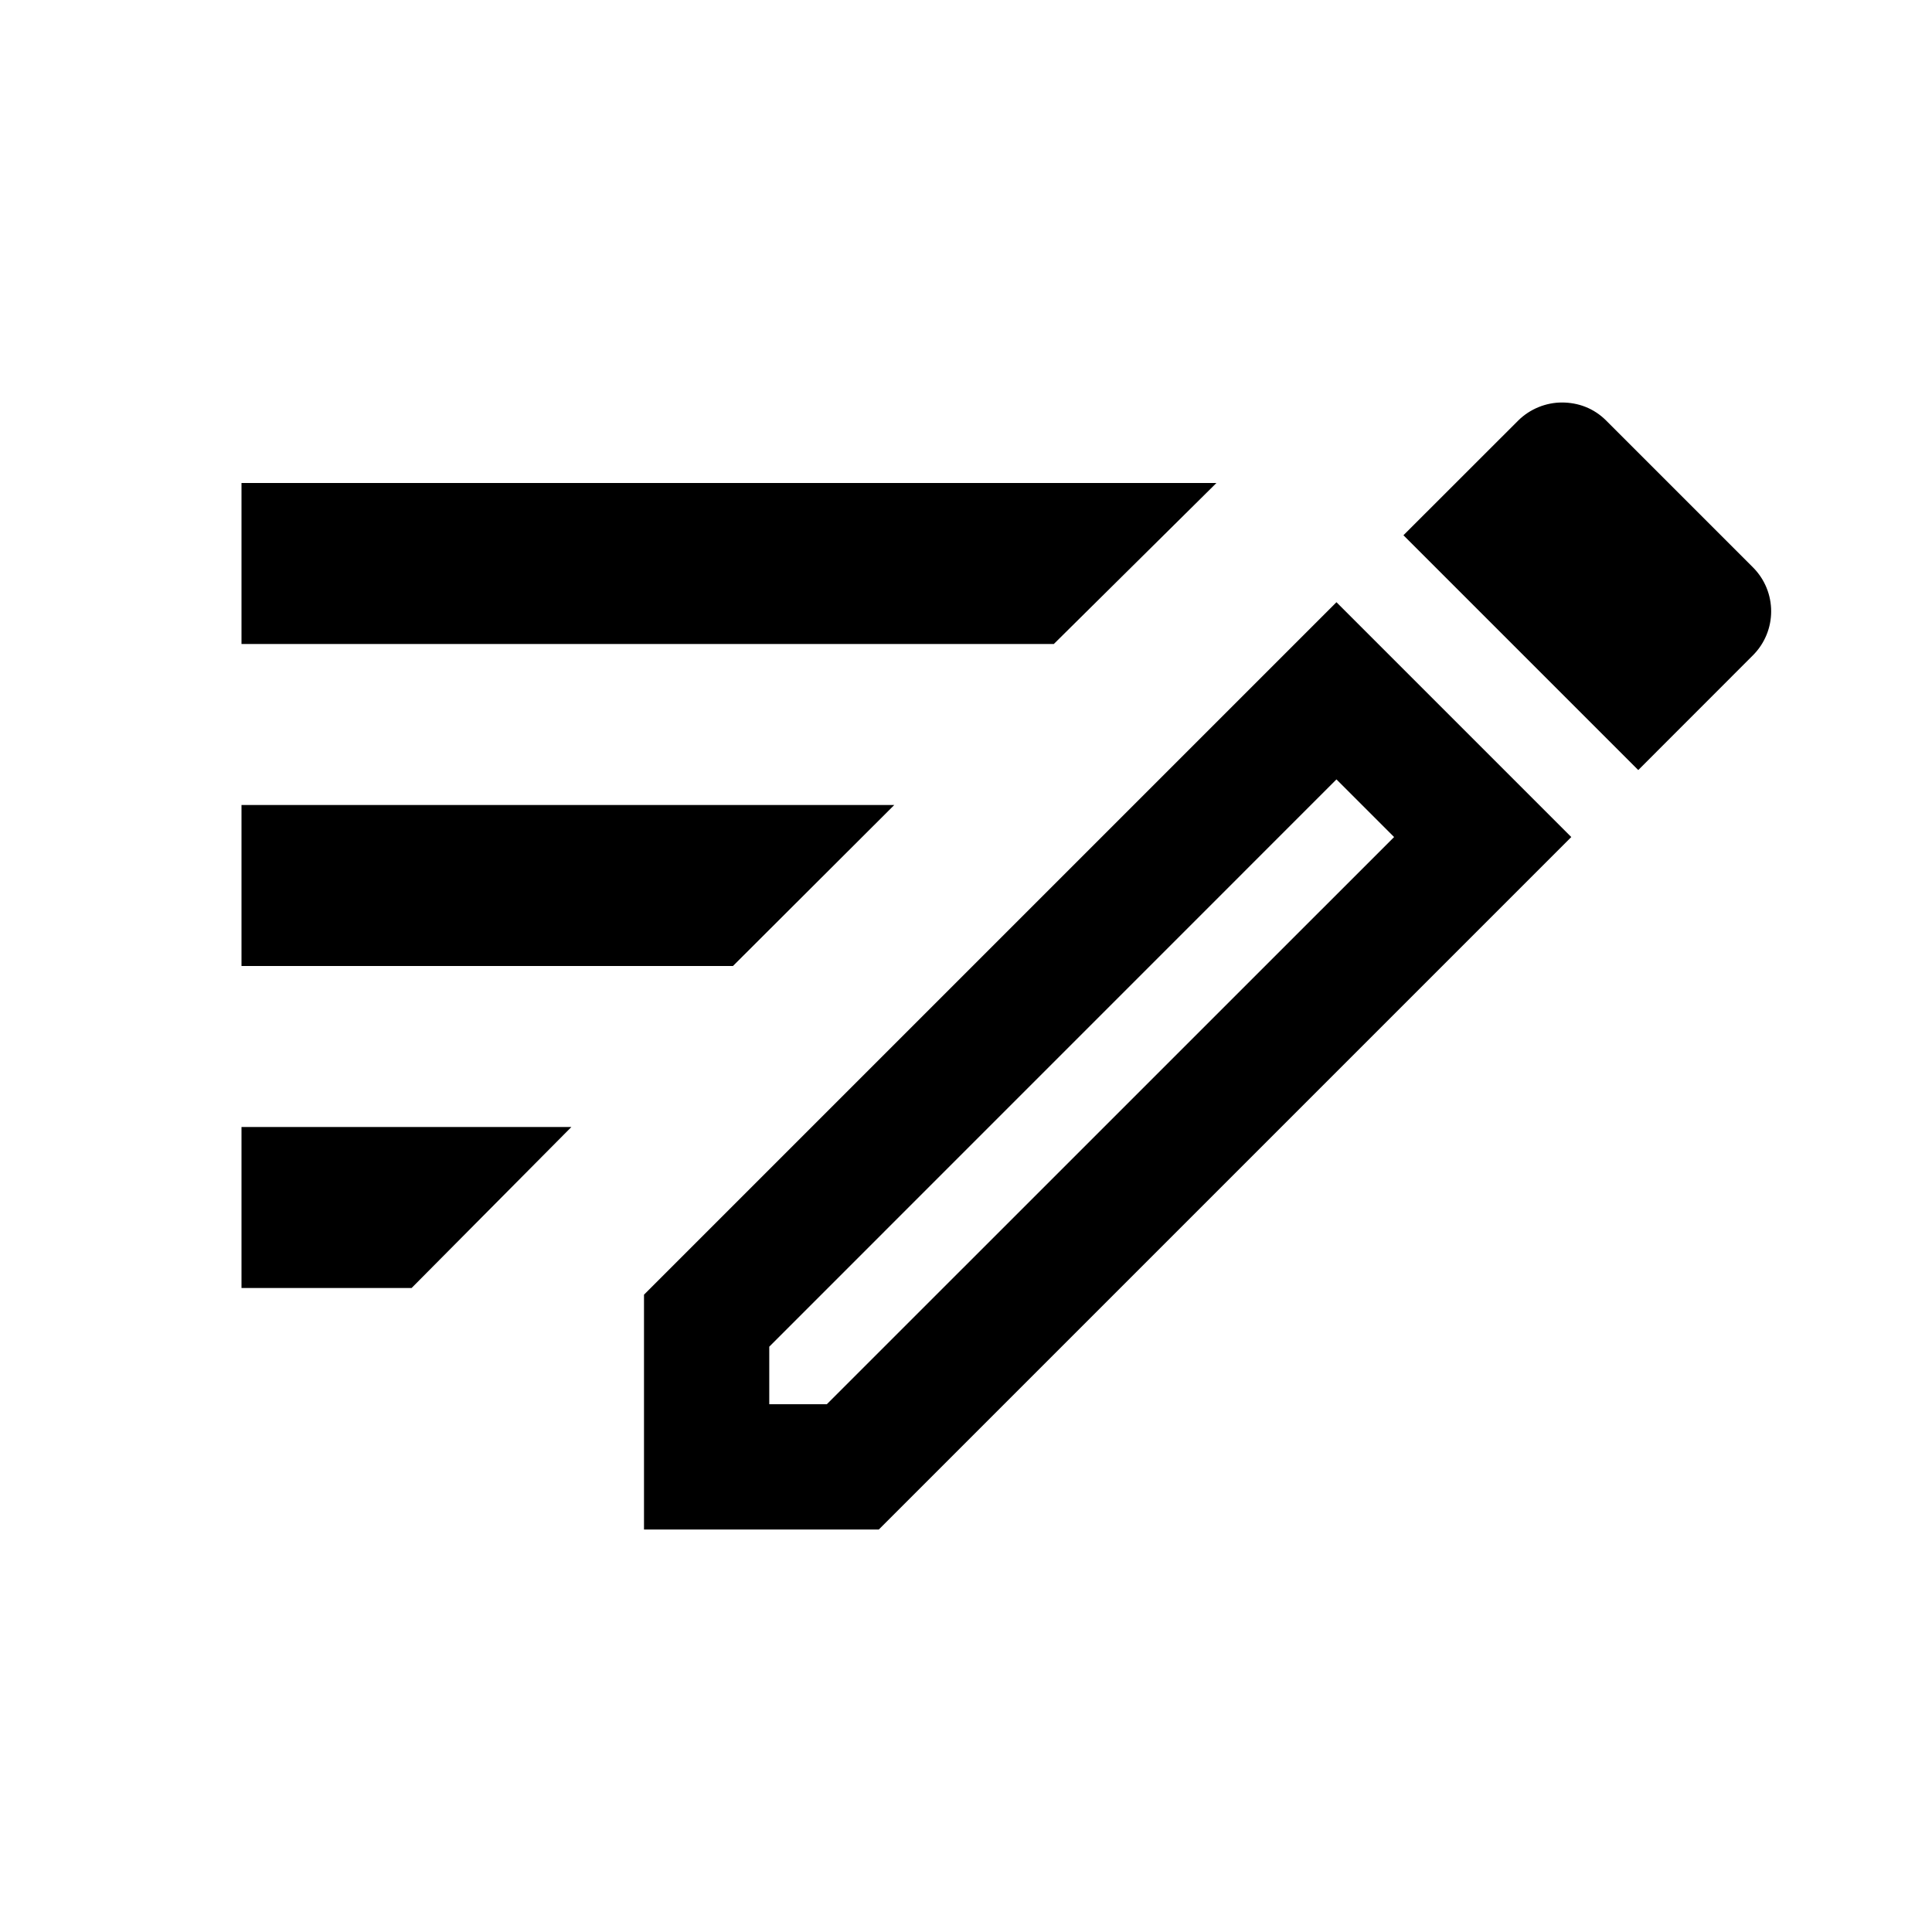 <svg viewBox="0 0 24 24" version="1.1" xmlns="http://www.w3.org/2000/svg">
  <path stroke="none" fill="currentColor" fill-rule="evenodd" d="M16.602,7.481 L19.519,10.398 L10.917,19 L8,19 L8,16.083 L16.602,7.481 Z M16.602,9.682 L9.556,16.729 L9.556,17.444 L10.271,17.444 L17.318,10.398 L16.602,9.682 Z M7.098,14 L5.113,16 L3,16 L3,14 L7.098,14 Z M11.109,10 L9.105,12 L3,12 L3,10 L11.109,10 Z M19.402,5 C19.604,5 19.799,5.07 19.954,5.226 L19.954,5.226 L21.774,7.046 C22.078,7.349 22.078,7.839 21.774,8.142 L21.774,8.142 L20.351,9.566 L17.434,6.649 L18.858,5.226 C19.006,5.078 19.208,5 19.402,5 Z M15.111,6 L13.091,8 L3,8 L3,6 L15.111,6 Z"></path>
</svg>